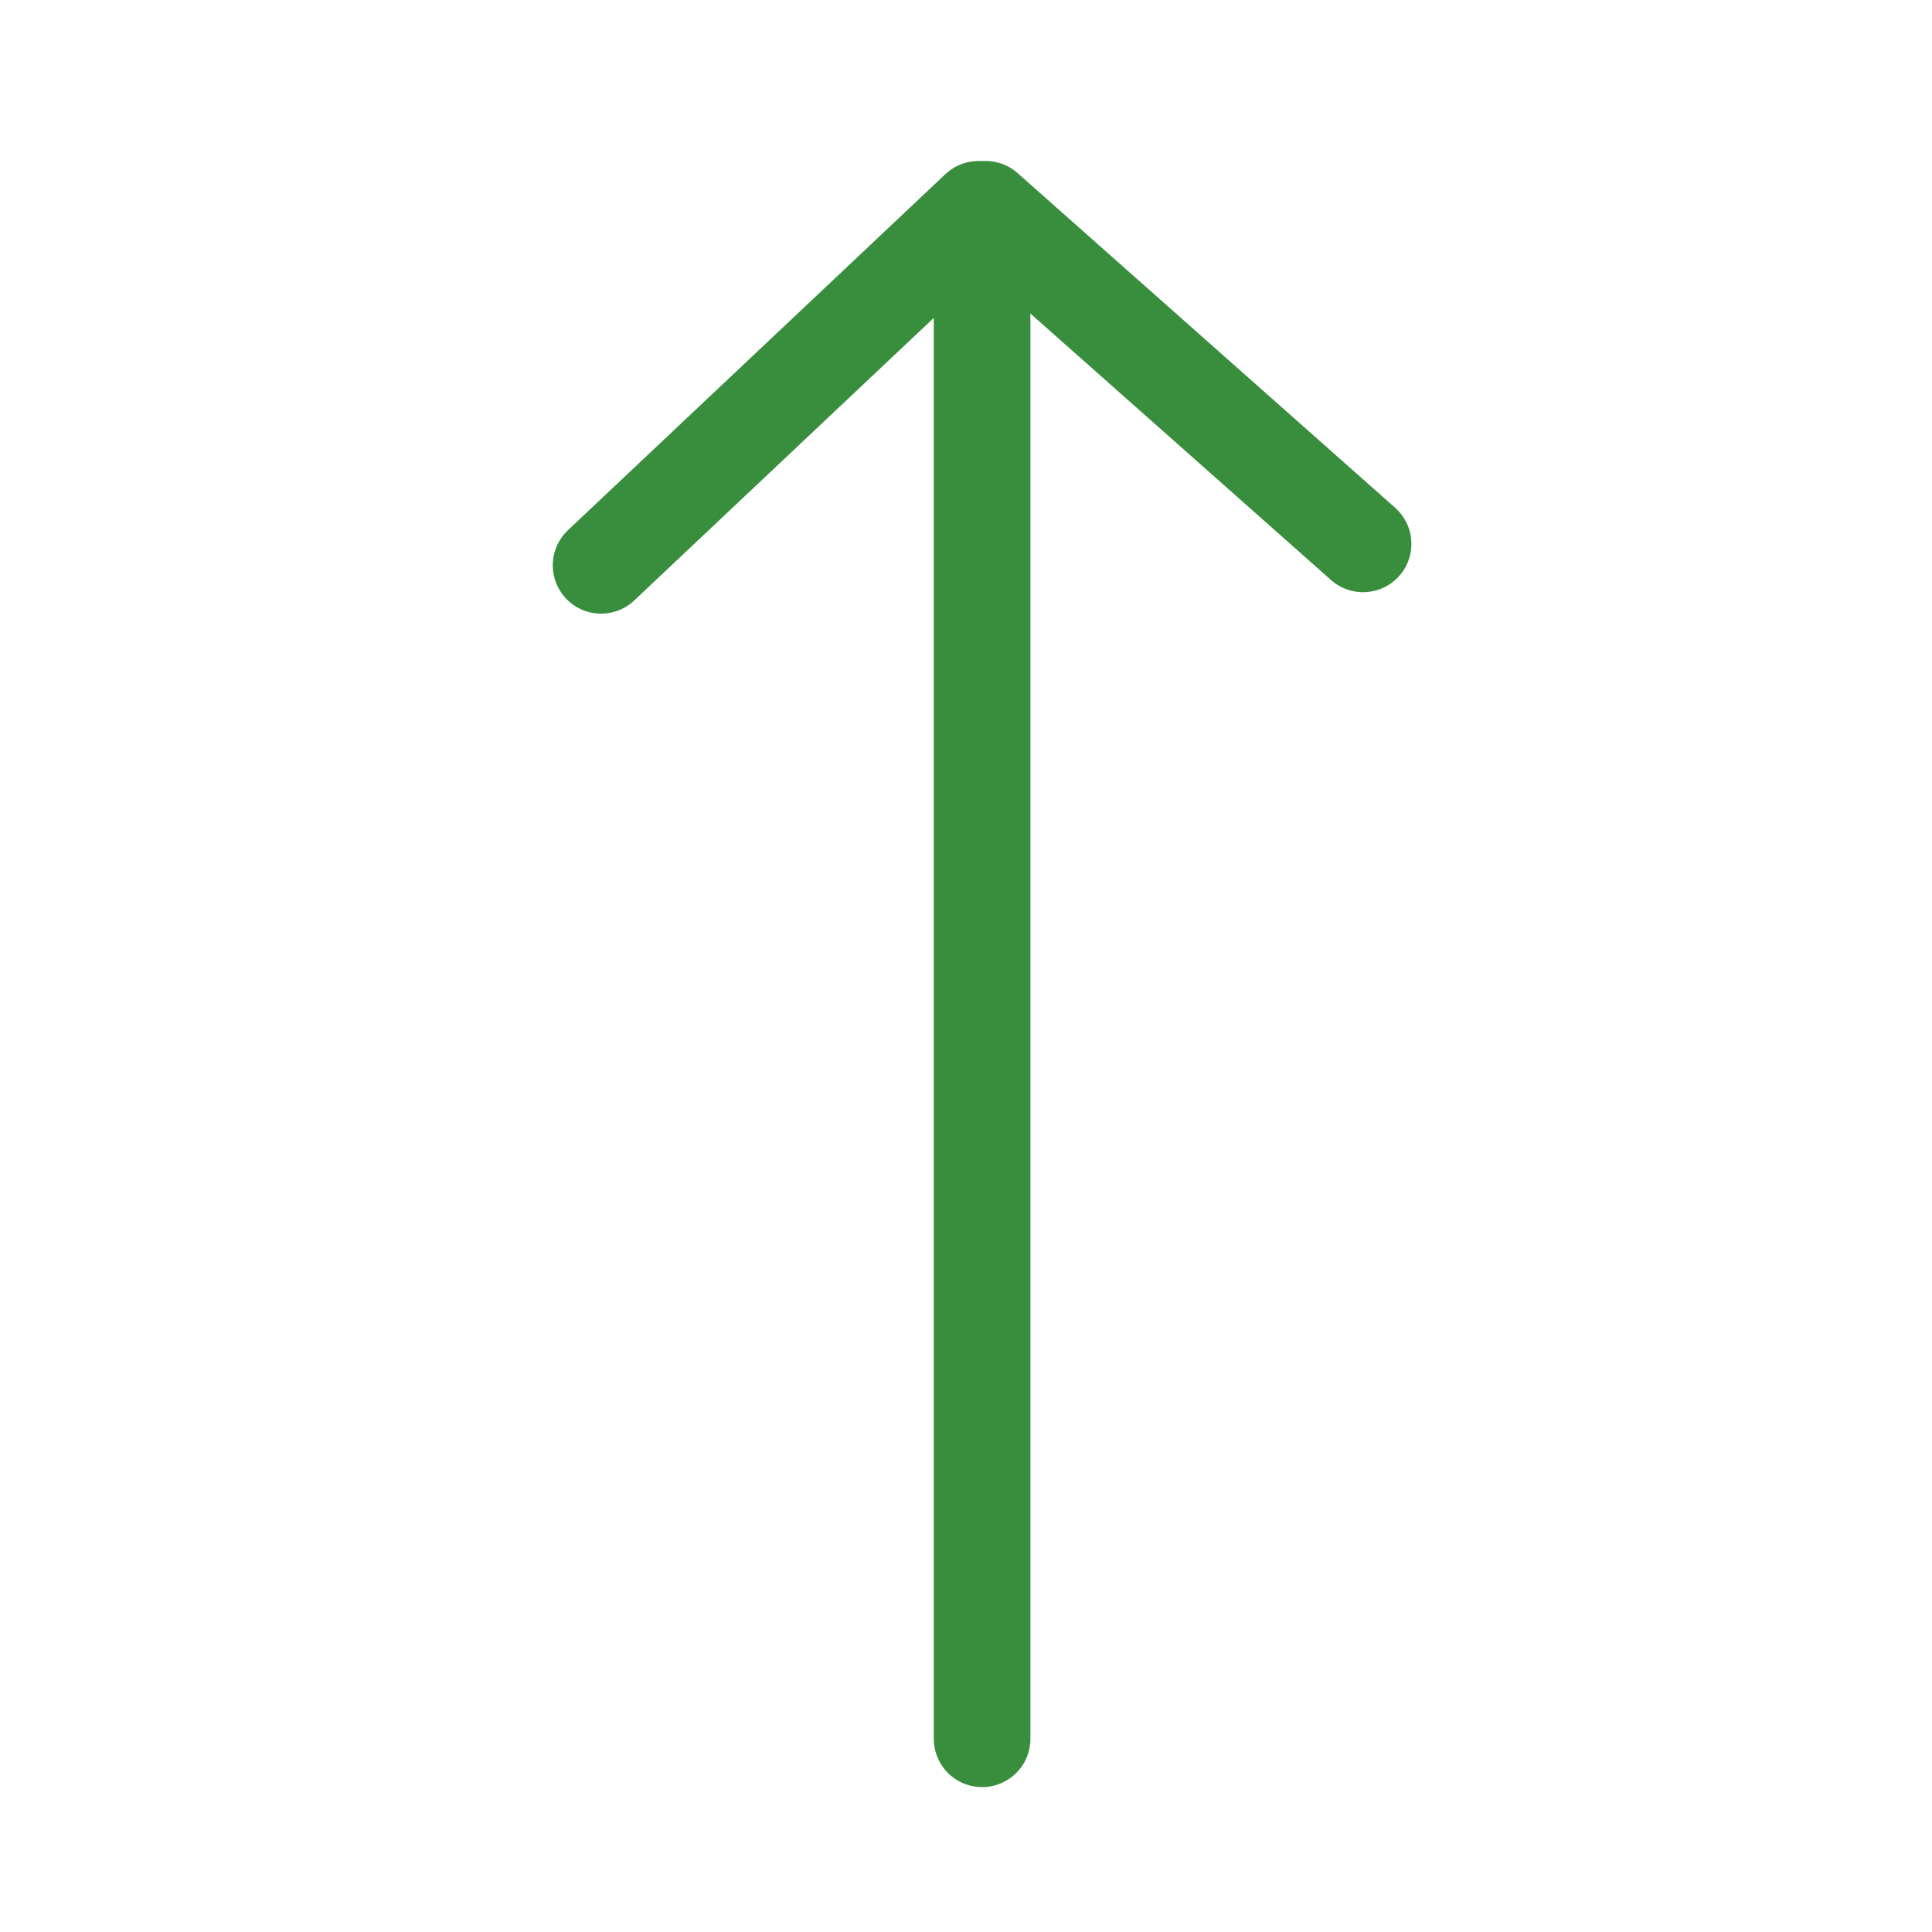 <?xml version="1.0" encoding="utf-8"?>
<!-- Generator: Adobe Illustrator 16.0.0, SVG Export Plug-In . SVG Version: 6.00 Build 0)  -->
<!DOCTYPE svg PUBLIC "-//W3C//DTD SVG 1.1//EN" "http://www.w3.org/Graphics/SVG/1.1/DTD/svg11.dtd">
<svg version="1.1" id="Layer_1" xmlns="http://www.w3.org/2000/svg" xmlns:xlink="http://www.w3.org/1999/xlink" x="0px" y="0px"
	 width="60px" height="60px" viewBox="95 95 60 60" enable-background="new 95 95 60 60" xml:space="preserve">
<line fill="none" stroke="#388E3C" stroke-width="3" stroke-linecap="round" stroke-linejoin="round" stroke-miterlimit="10" x1="125.5" y1="103" x2="125.5" y2="149"/>
<polyline fill="none" stroke="#388E3C" stroke-width="3" stroke-linecap="round" stroke-linejoin="round" stroke-miterlimit="10" points="
	137.332,111.891 125.609,101.5 125.389,101.5 113.667,112.557 "/>
</svg>
